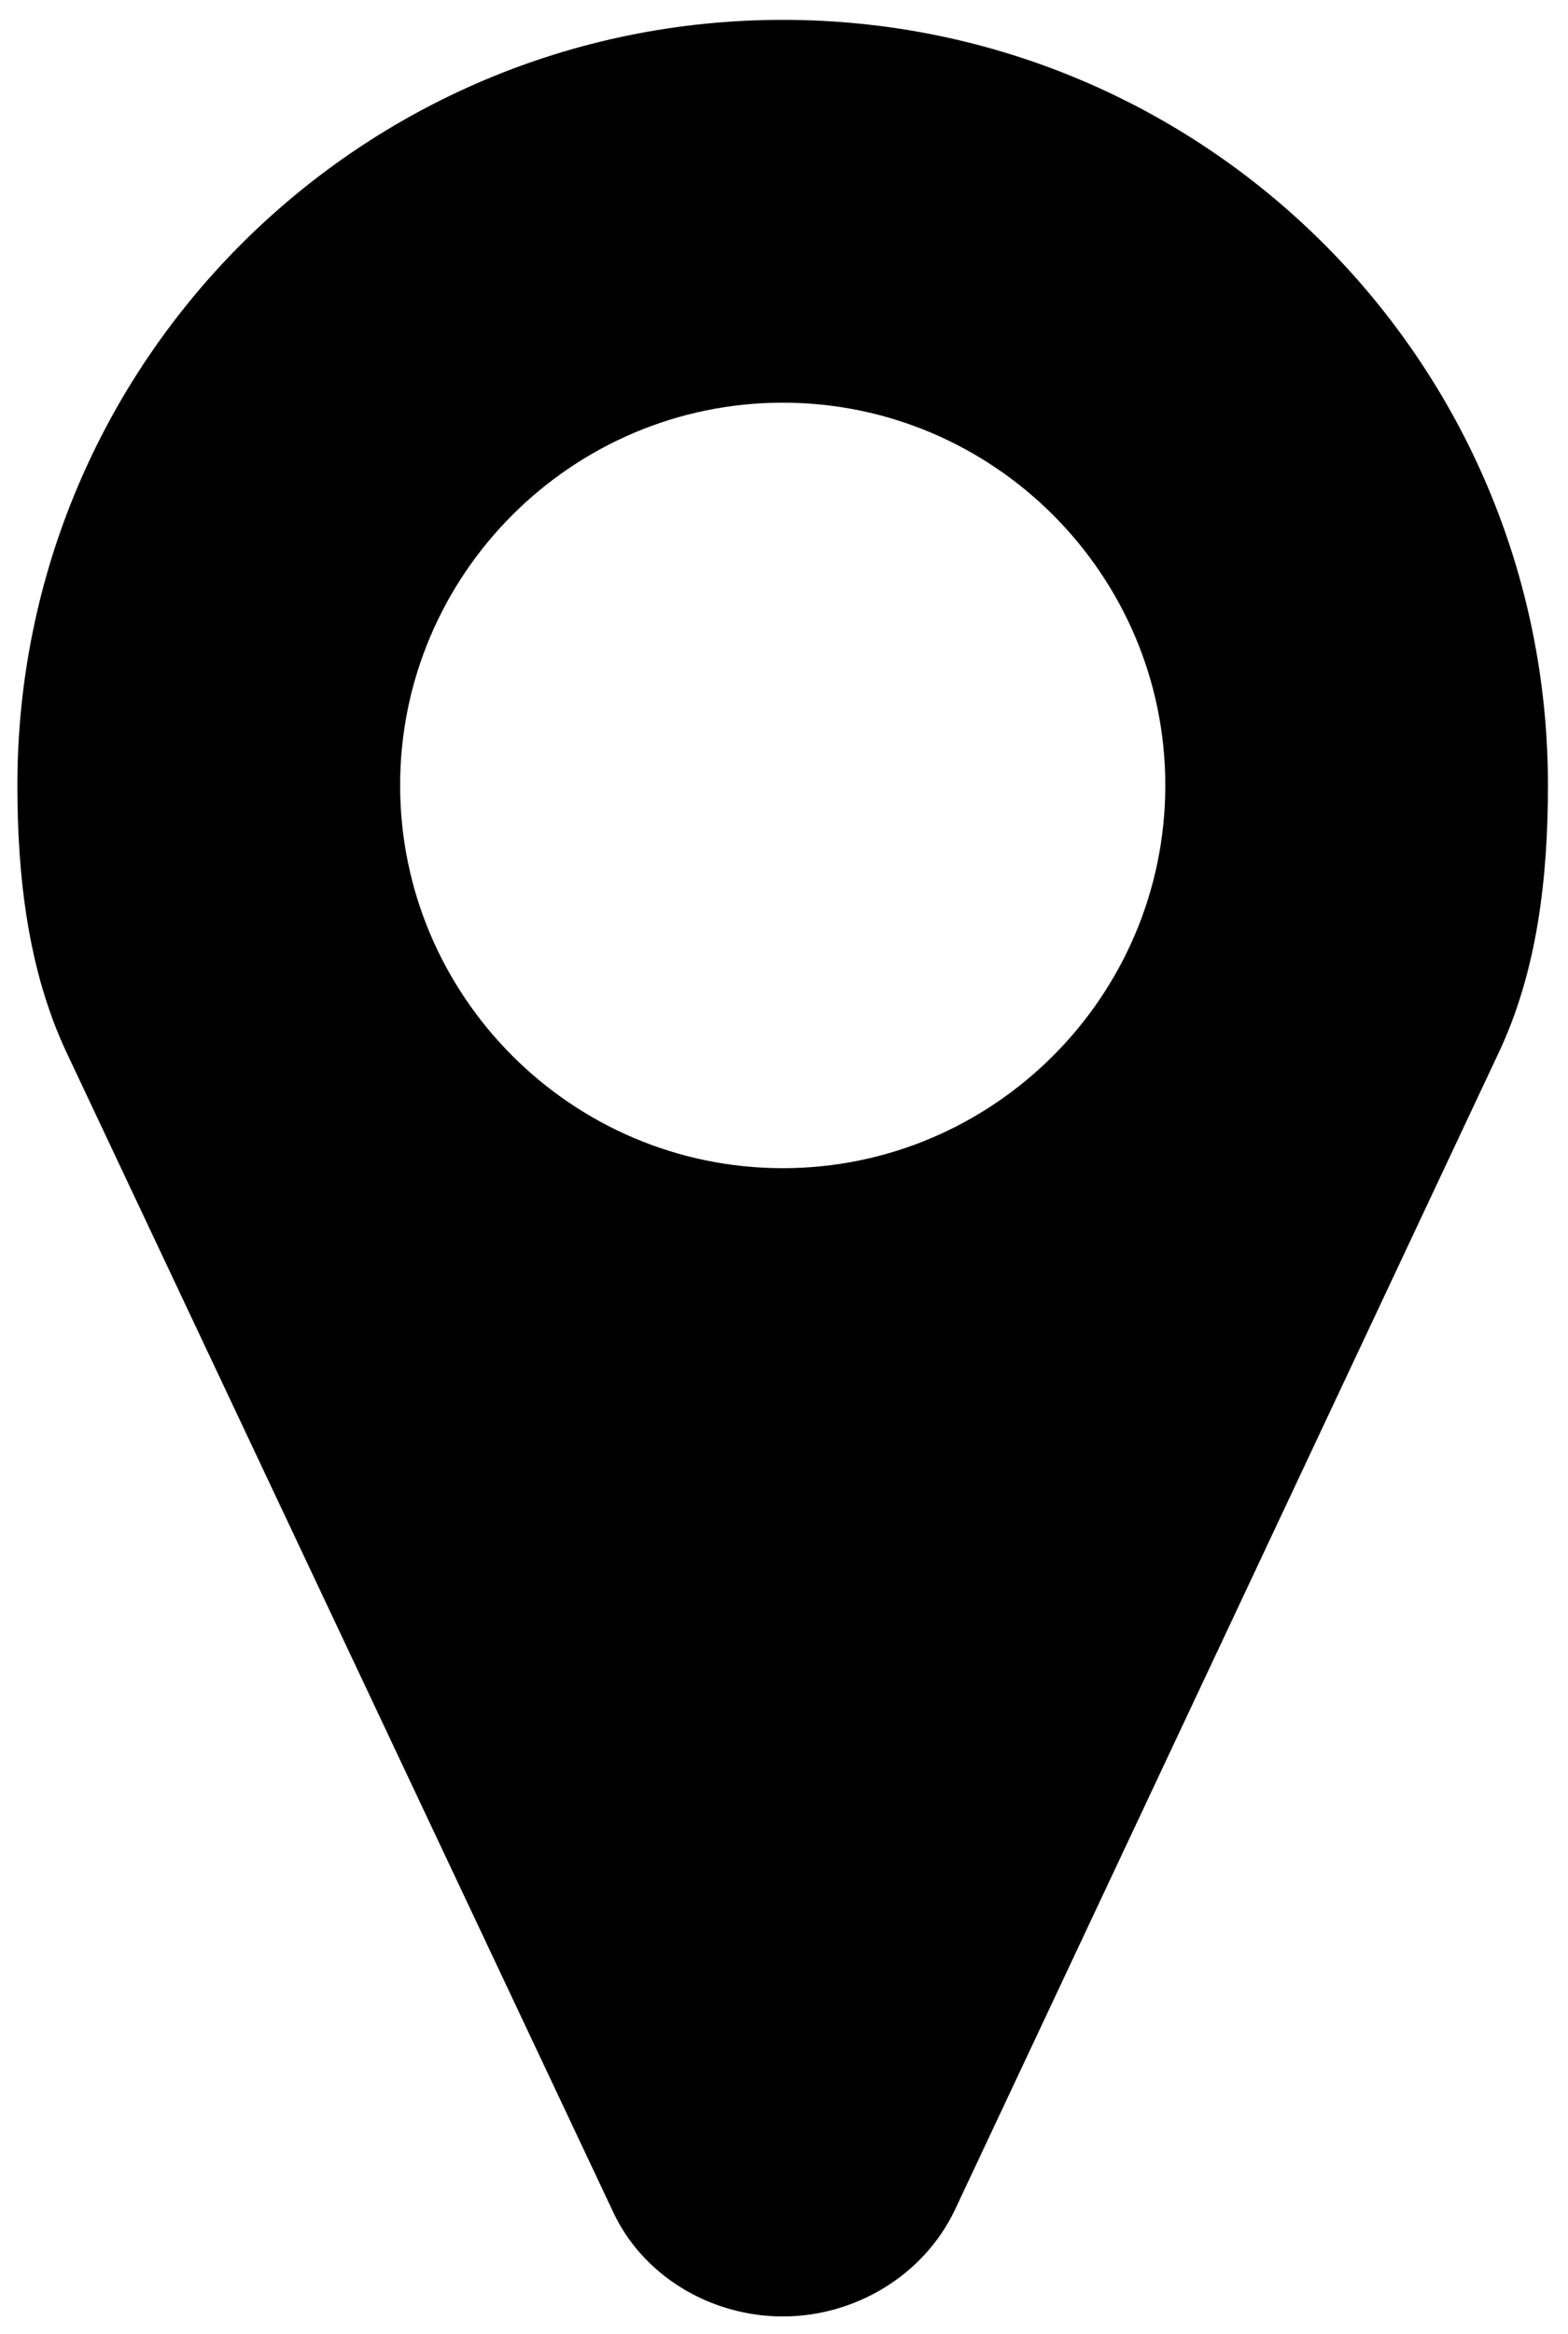 <?xml version="1.0" encoding="utf-8"?>
<!-- Generator: Adobe Illustrator 17.0.0, SVG Export Plug-In . SVG Version: 6.00 Build 0)  -->
<!DOCTYPE svg PUBLIC "-//W3C//DTD SVG 1.1//EN" "http://www.w3.org/Graphics/SVG/1.1/DTD/svg11.dtd">
<svg version="1.1" id="Ebene_1" xmlns="http://www.w3.org/2000/svg" xmlns:xlink="http://www.w3.org/1999/xlink" x="0px" y="0px"
	 width="31.75px" height="47.25px" viewBox="0 0 31.75 47.25" enable-background="new 0 0 31.75 47.25" xml:space="preserve">
<path d="M30.344,21.314L19.331,44.741c-0.639,1.331-2.029,2.148-3.48,2.148c-1.454,0-2.846-0.817-3.451-2.148L1.352,21.314
	c-0.785-1.665-1-3.569-1-5.418c0-8.564,6.932-15.494,15.498-15.494c8.562,0,15.494,6.93,15.494,15.494
	C31.344,17.745,31.133,19.649,30.344,21.314z M15.85,8.151c-4.269,0-7.748,3.479-7.748,7.745c0,4.27,3.479,7.75,7.748,7.75
	c4.266,0,7.746-3.48,7.746-7.75C23.596,11.63,20.116,8.151,15.85,8.151z"/>
</svg>
